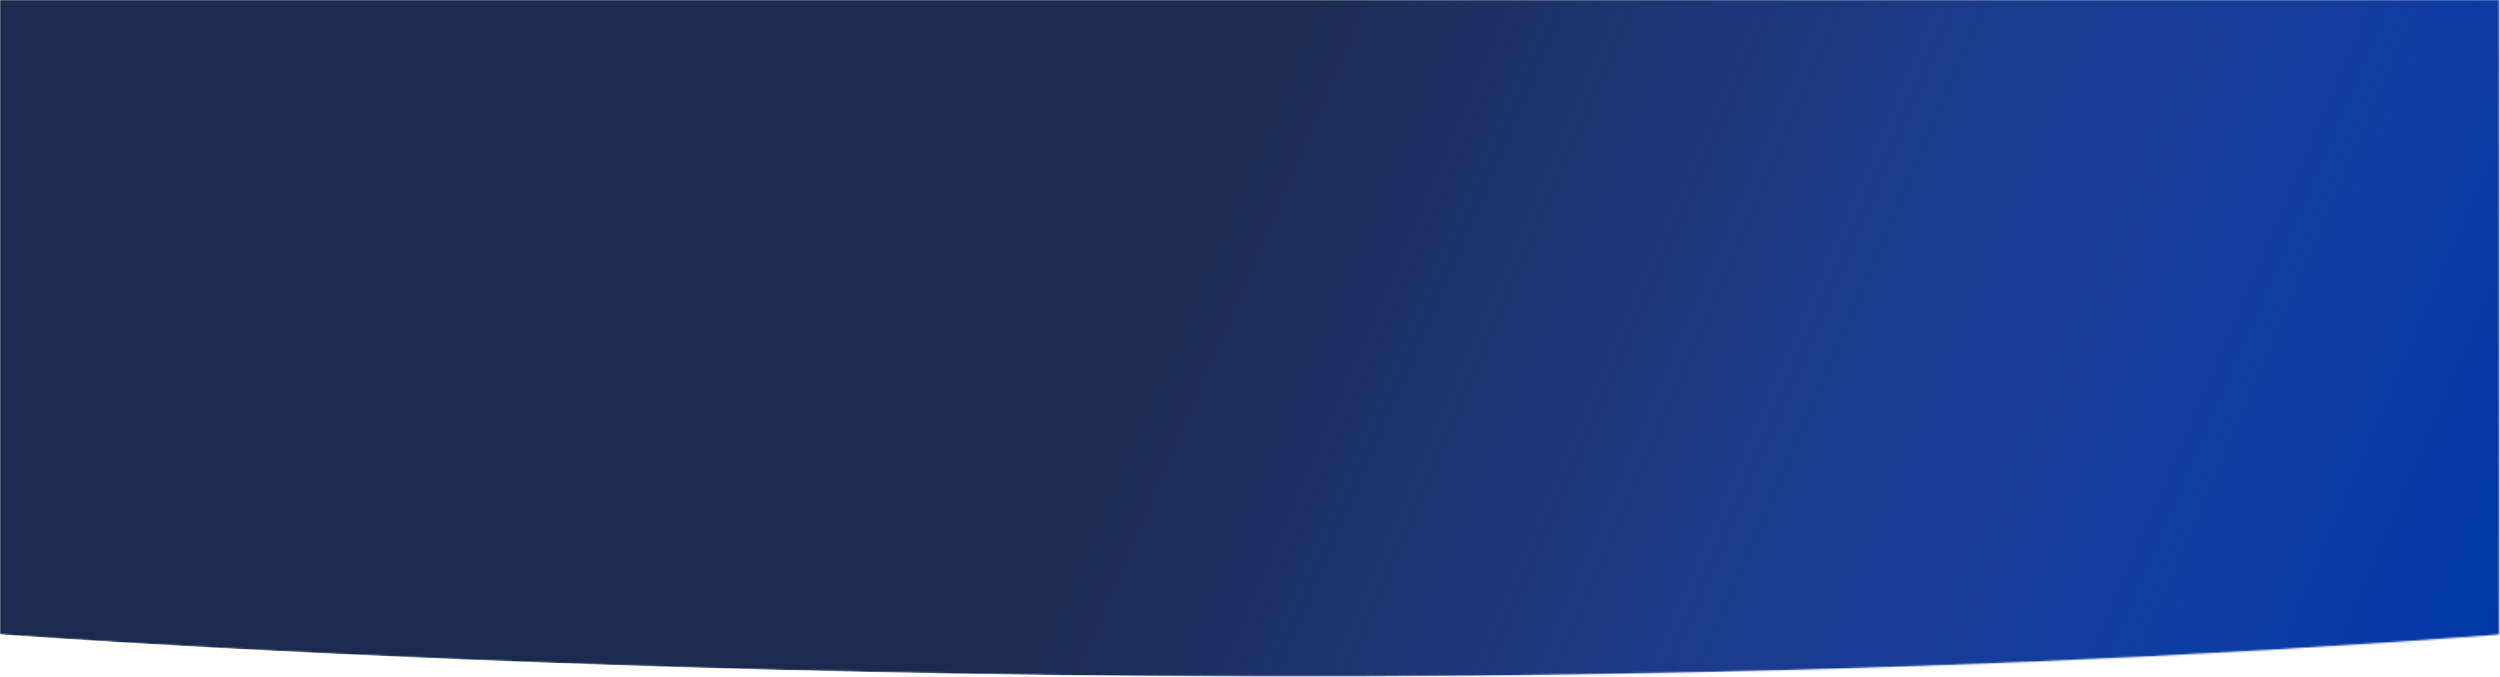 <svg width="1440" height="390" viewBox="0 0 1440 390" fill="none" xmlns="http://www.w3.org/2000/svg">
<mask id="mask0_11084_3658" style="mask-type:alpha" maskUnits="userSpaceOnUse" x="0" y="0" width="1440" height="390">
<path d="M1439.63 0H0V365.42C0 365.42 719.75 420.07 1439.63 365.45V0Z" fill="#1B2A4E"/>
</mask>
<g mask="url(#mask0_11084_3658)">
<path d="M1439.63 0H0V365.42C0 365.42 719.75 420.07 1439.63 365.45V0Z" fill="#1B2A4E"/>
<path d="M1439.63 0H671.879C671.879 0 171.339 736.53 689.279 782.18C966.729 806.64 1242.93 580.45 1439.62 365.13V0H1439.63Z" fill="url(#paint0_linear_11084_3658)"/>
</g>
<defs>
<linearGradient id="paint0_linear_11084_3658" x1="1367.49" y1="532.62" x2="649.479" y2="223.38" gradientUnits="userSpaceOnUse">
<stop stop-color="#0038A8"/>
<stop offset="1" stop-color="#3561F1" stop-opacity="0"/>
</linearGradient>
</defs>
</svg>
